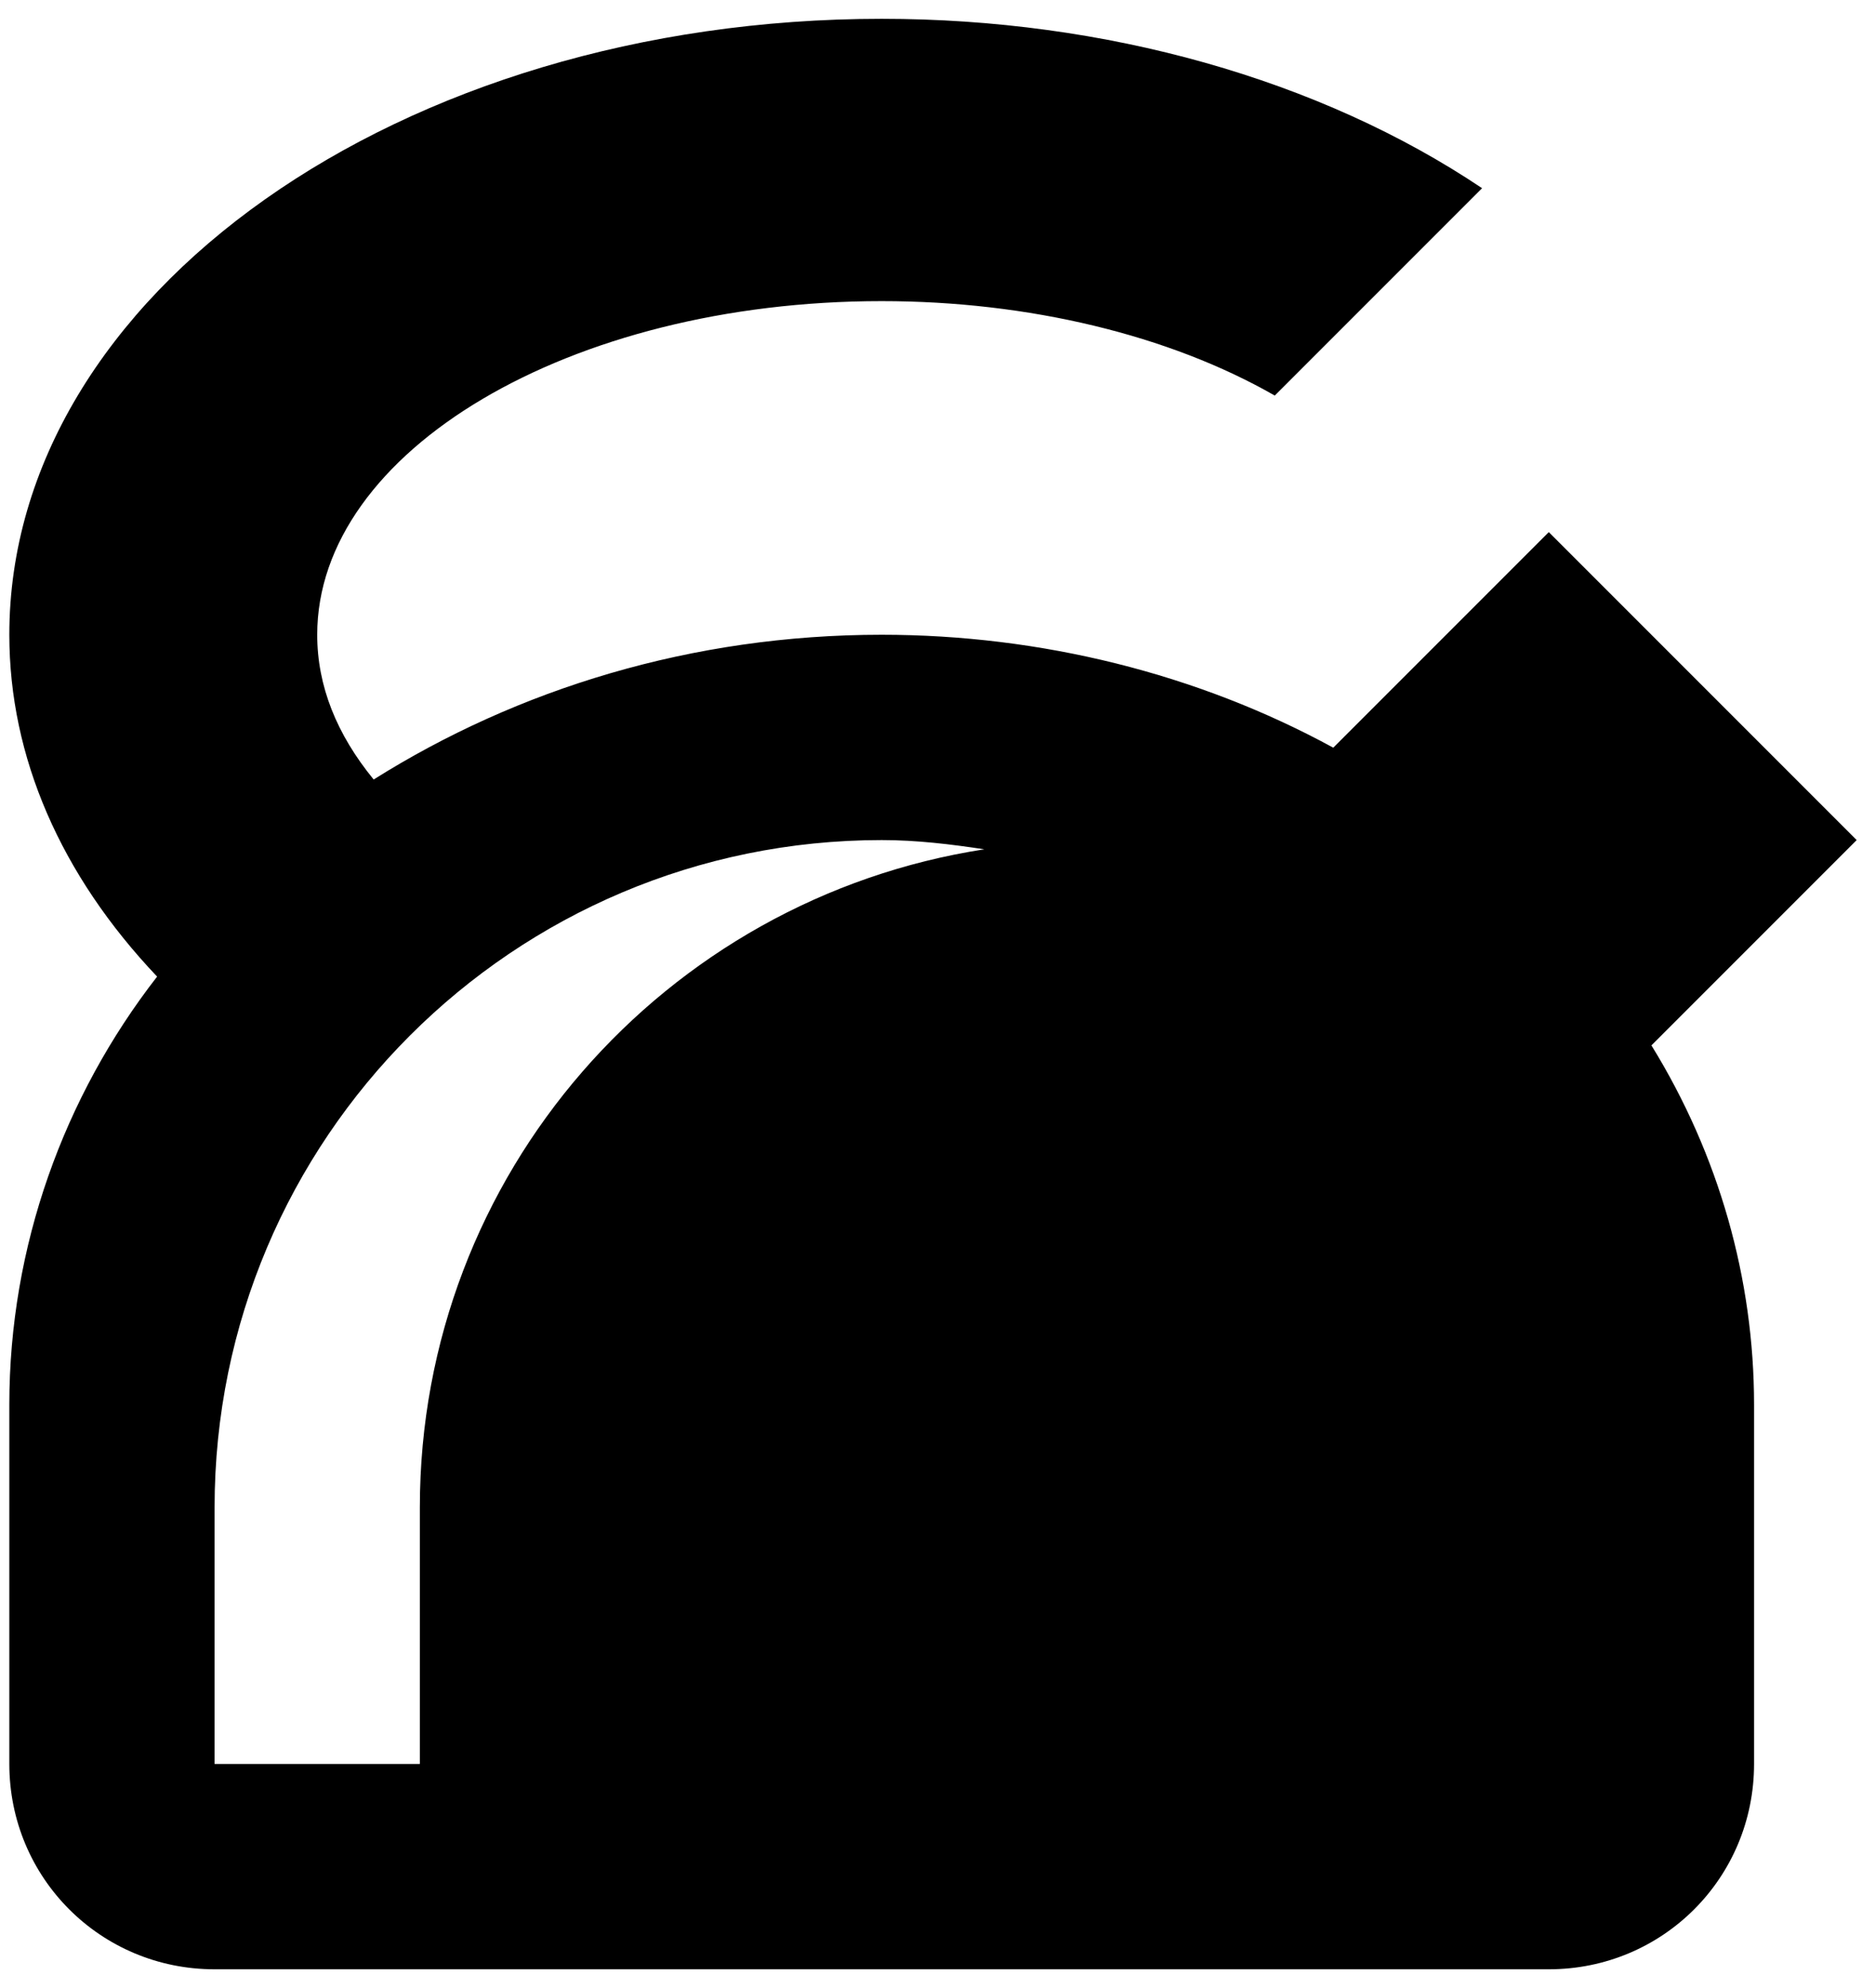 <!-- Generated by IcoMoon.io -->
<svg version="1.1" xmlns="http://www.w3.org/2000/svg" width="966" height="1024" viewBox="0 0 966 1024">
<title></title>
<g id="icomoon-ignore">
</g>
<path d="M454.246 9.692c-247.986 0-449.442 142.235-449.442 317.253v0c0 62.922 26.438 123.729 76.141 176.076-48.117 61.864-76.141 139.063-76.141 220.491 0 60.278 0 123.2 0 185.064 0 58.692 47.059 105.751 105.751 105.751h687.382c58.692 0 105.751-47.059 105.751-105.751 0-60.807 0-126.373 0-185.064 0-64.508-17.978-128.488-52.876-185.064l105.751-105.751-158.627-158.627-111.039 111.039c-69.796-38.070-150.695-58.163-232.652-58.163-97.82 0-187.708 28.024-261.734 74.555-19.035-23.265-29.082-48.117-29.082-74.555 0-94.647 130.074-171.846 290.816-171.846v0c75.612 0 148.052 17.449 202.513 48.646l106.809-106.809c-83.543-56.048-194.053-87.245-309.322-87.245v0zM454.246 432.696c17.978 0 35.427 2.115 52.876 4.759-164.443 25.38-290.816 167.087-290.816 338.932v132.189h-105.751v-132.189c0-189.815 153.876-343.691 343.691-343.691v0z"></path>
</svg>
